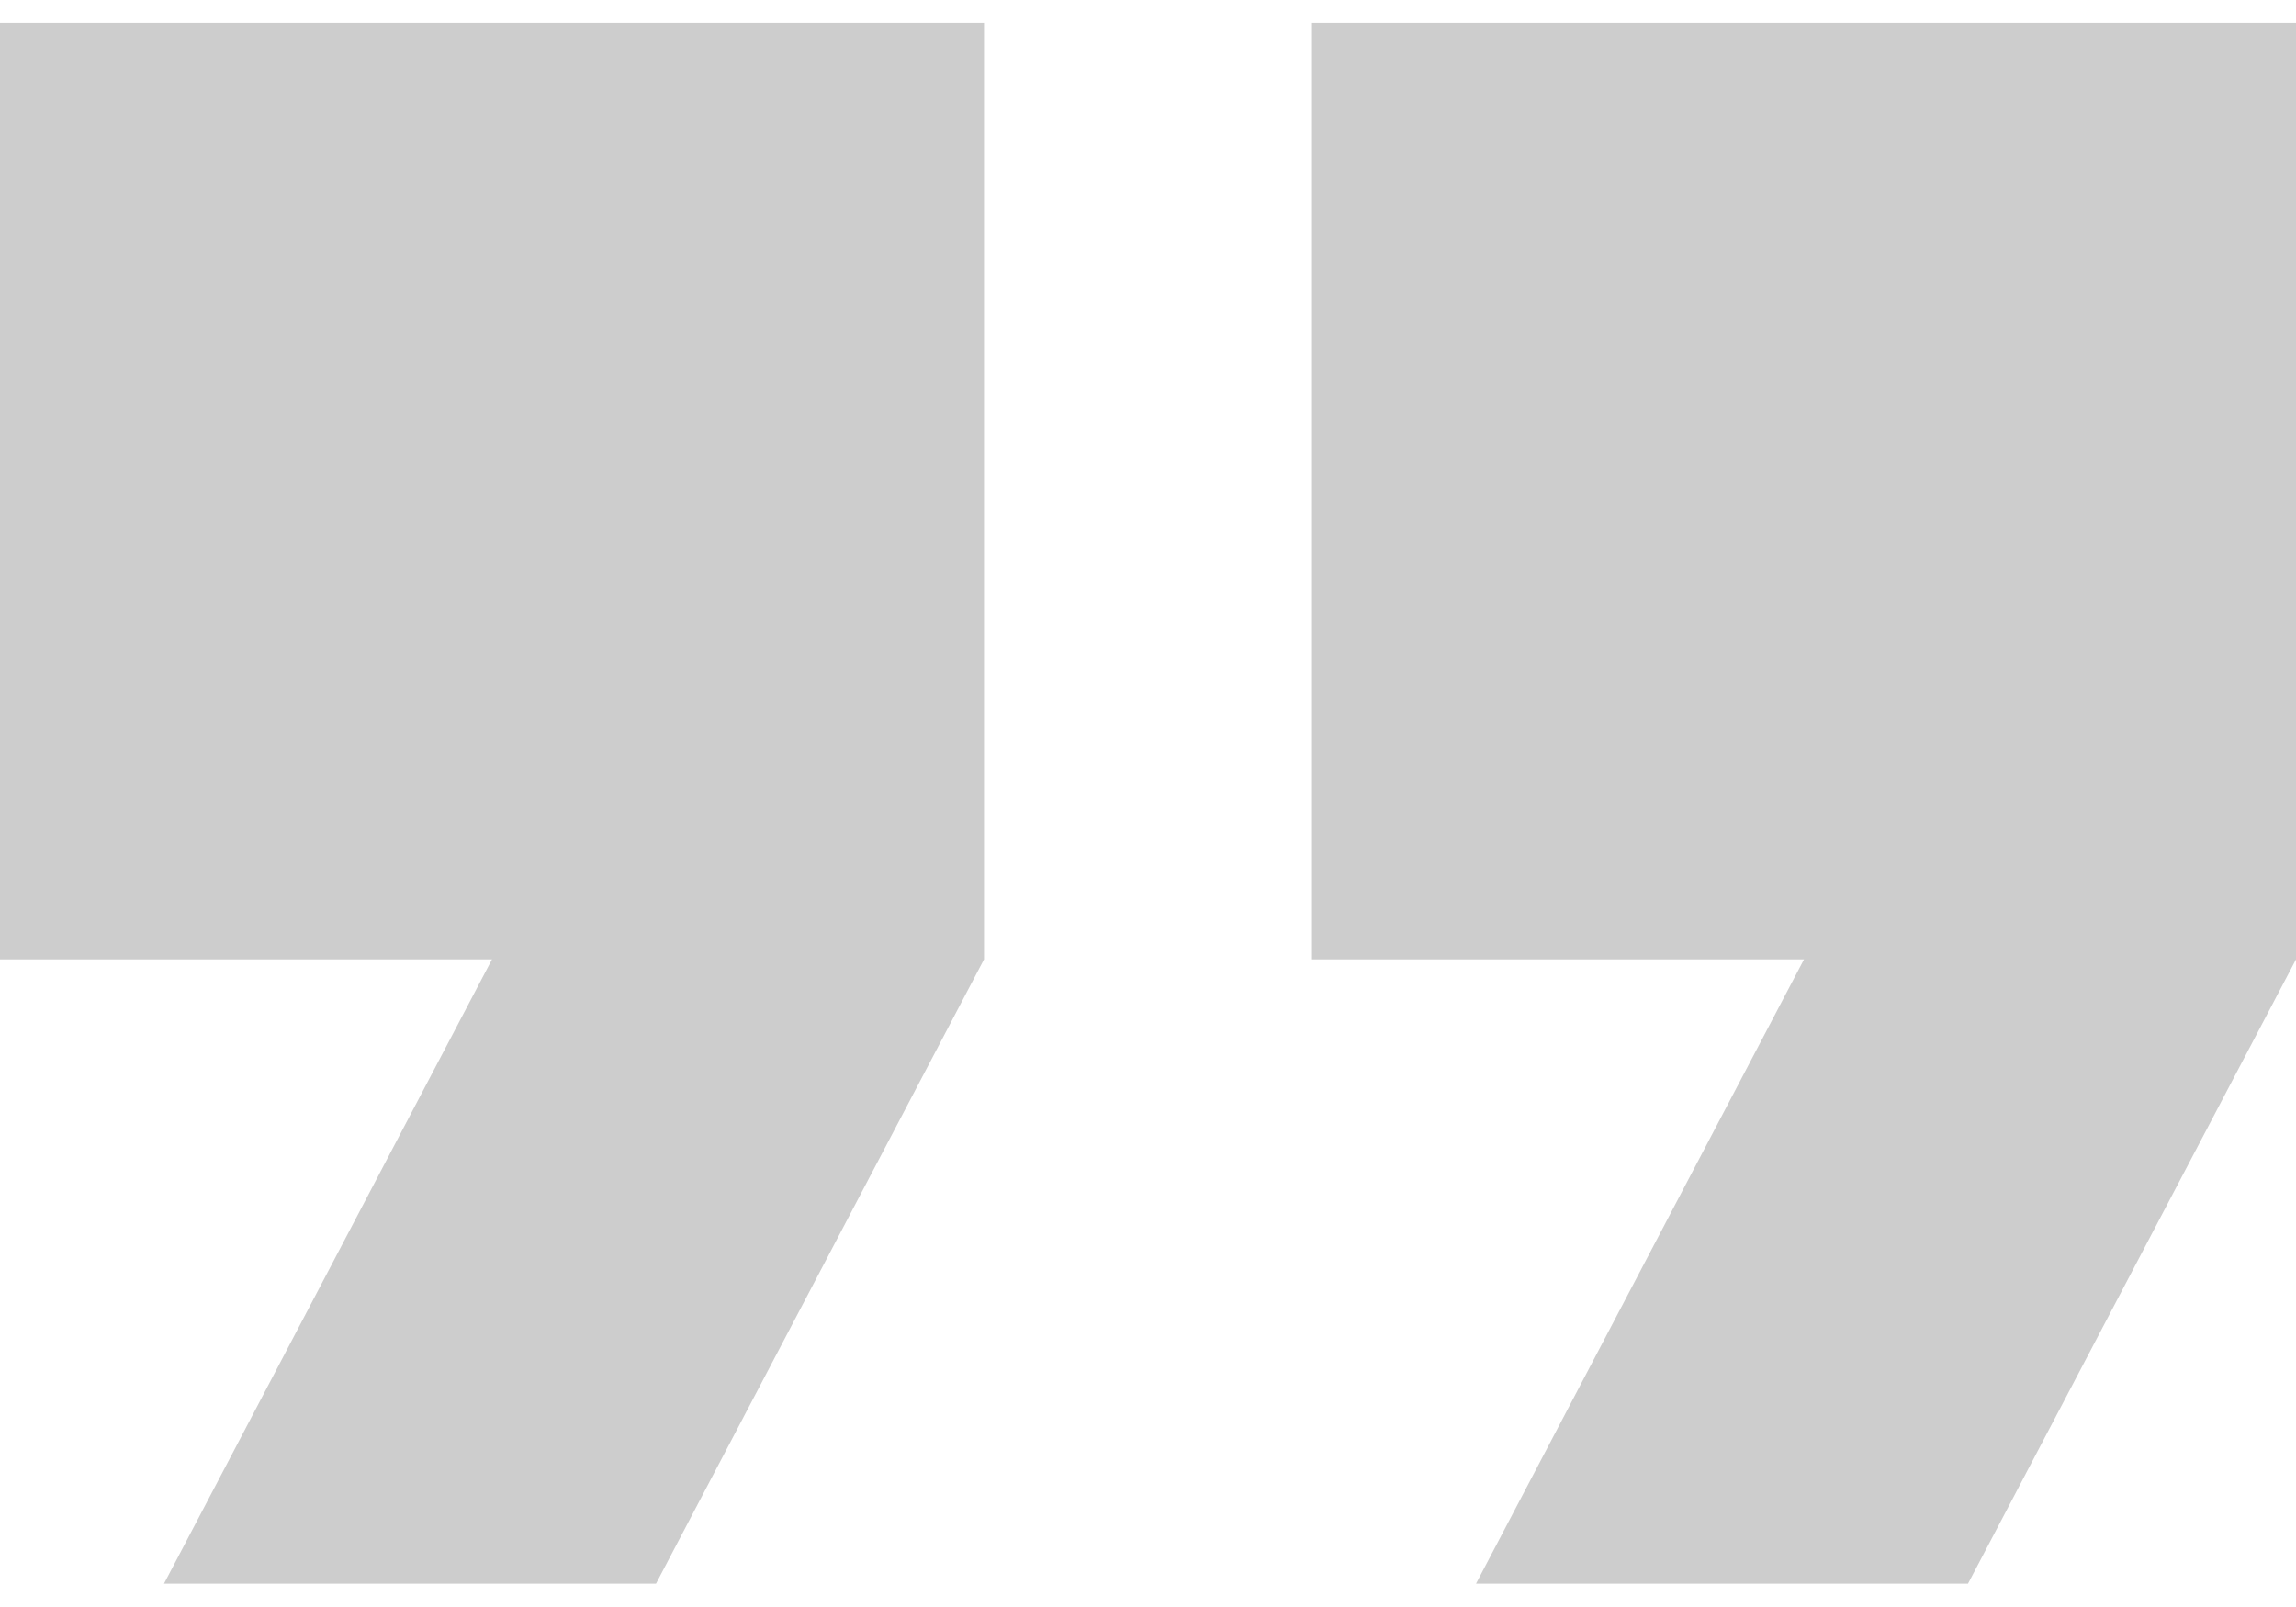 <svg width="70" height="49" fill="none" xmlns="http://www.w3.org/2000/svg"><path opacity=".4" d="M5 48.289h15l10-19.036V.699H0v28.554h15L5 48.289zm40 0h15l10-19.036V.699H40v28.554h15L45 48.289z" fill="#828282"/></svg>